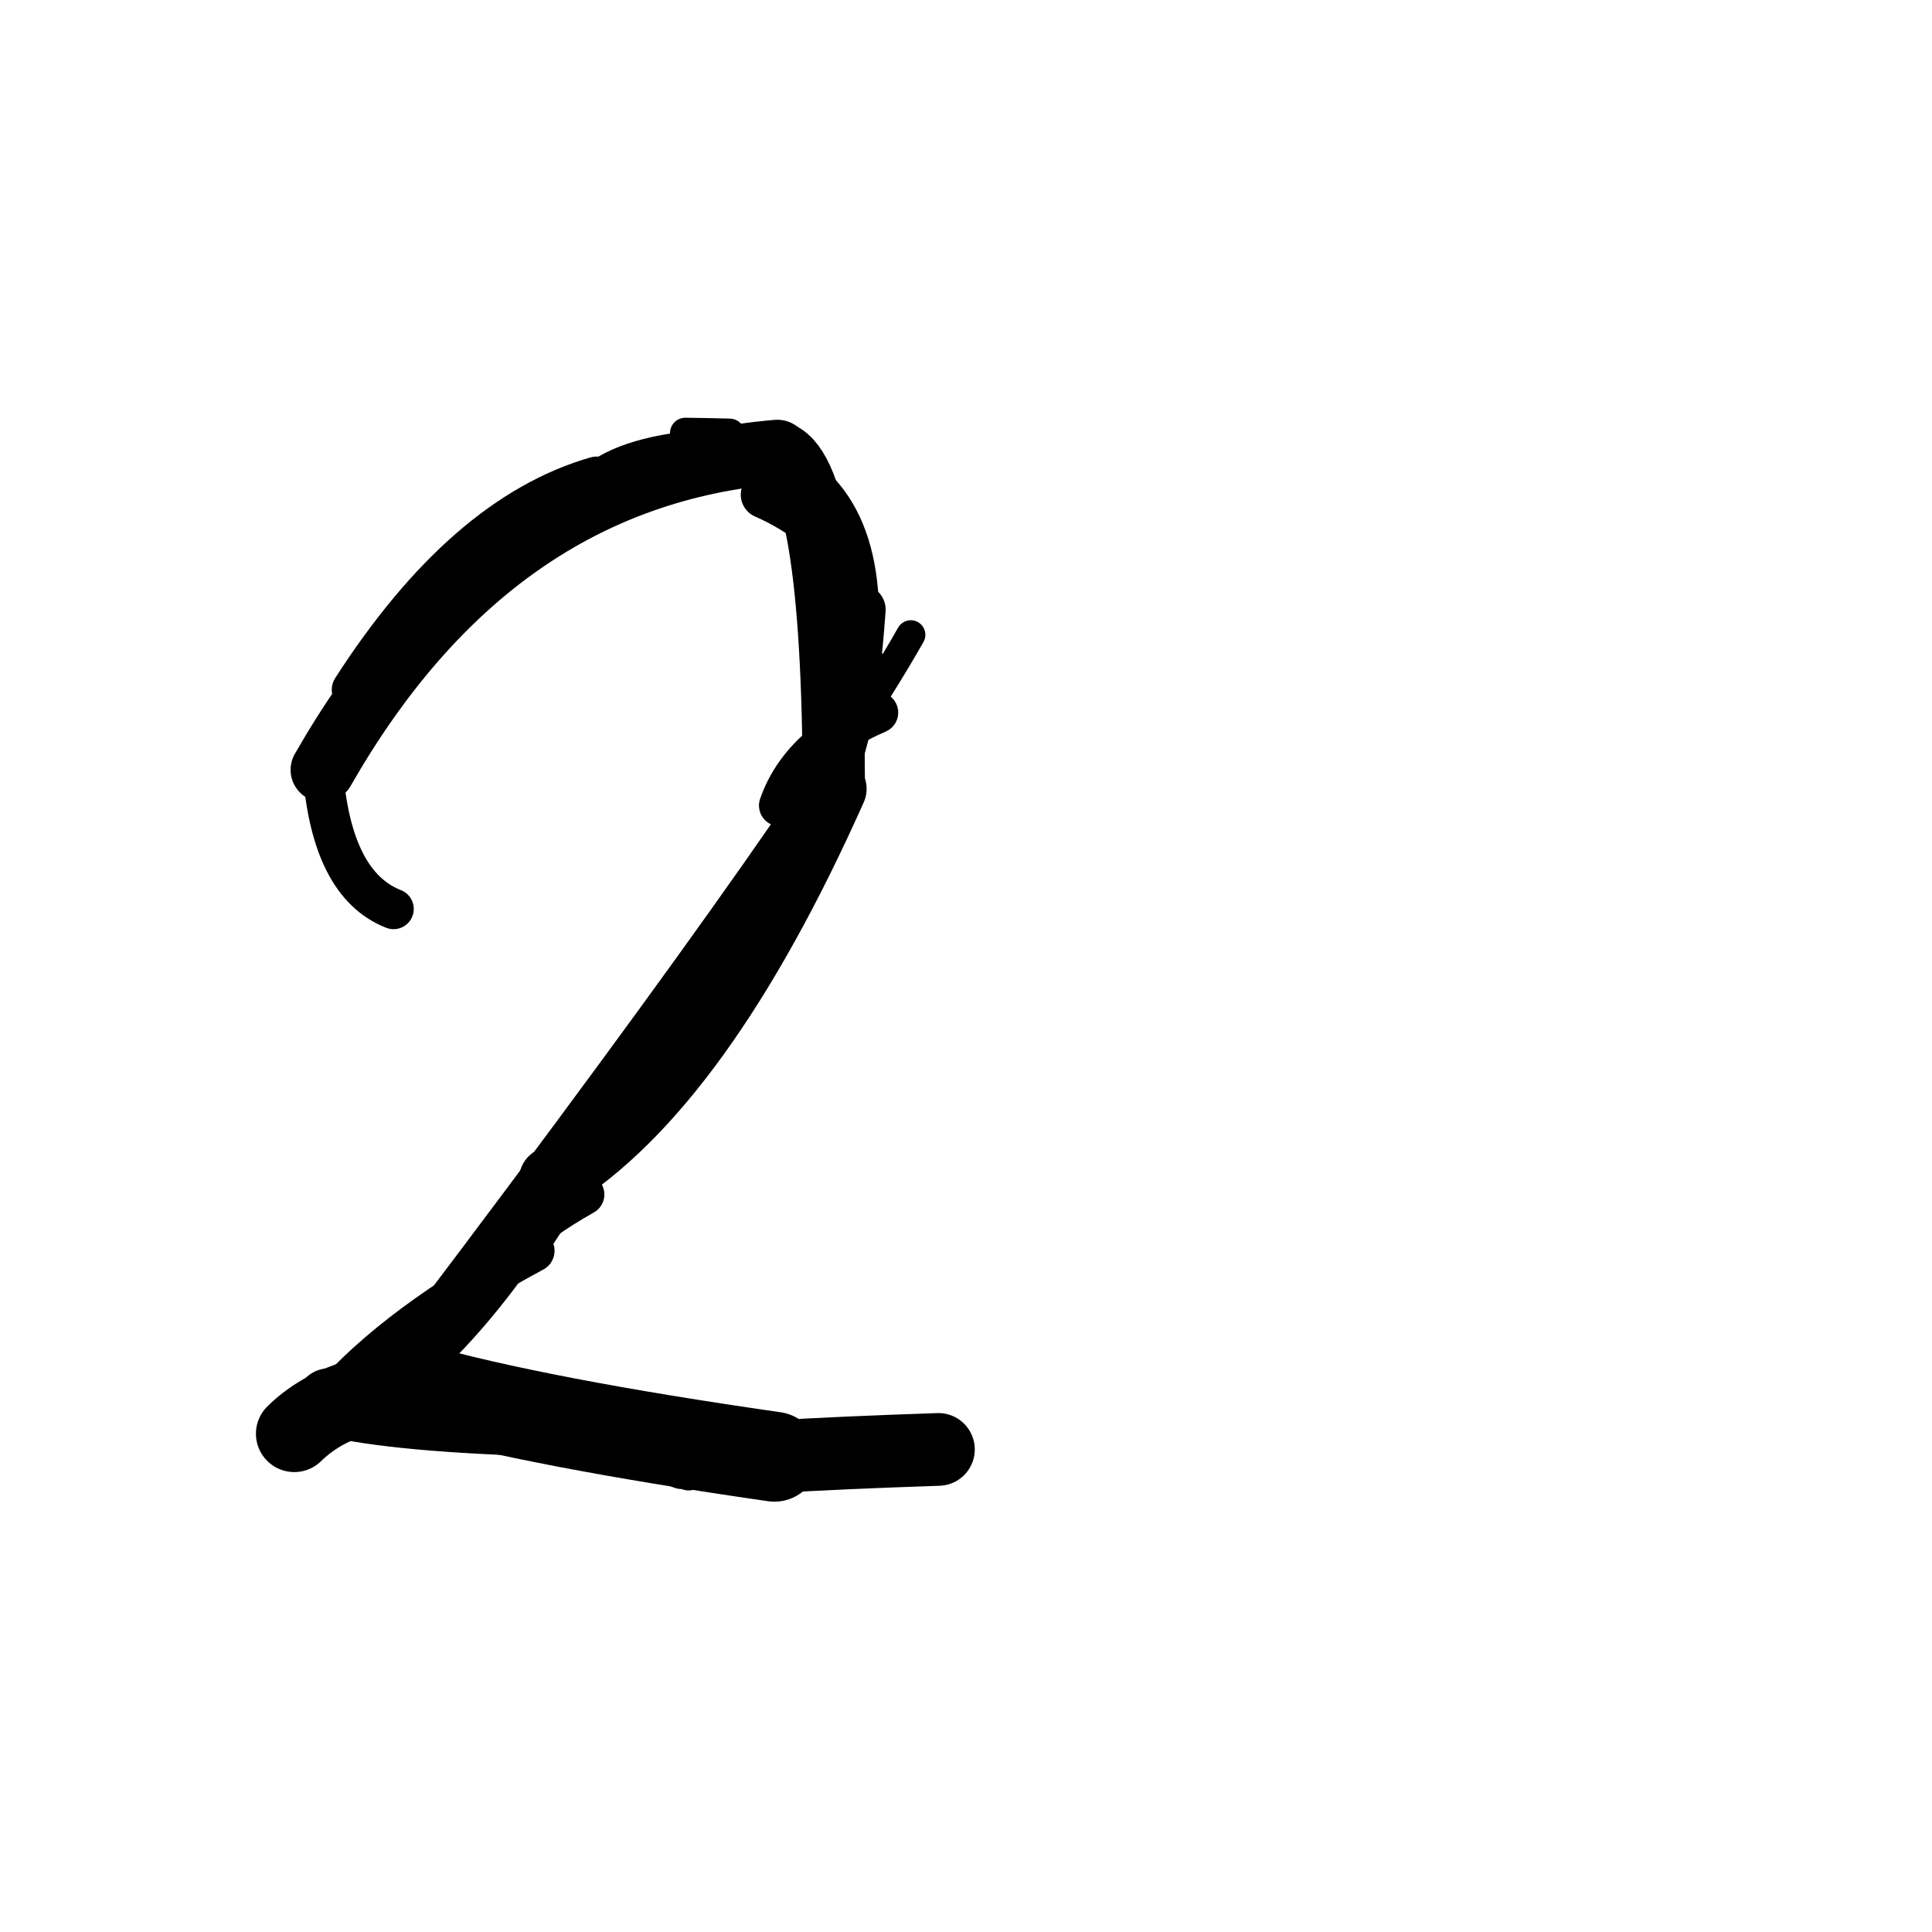 <?xml version="1.0" ?>
<svg height="140" width="140" xmlns="http://www.w3.org/2000/svg">
  <path d="M 66.0, 46.0 Q 58.285, 59.639, 26.79, 101.041 " fill="none" id="curve_0" stroke="#000000" stroke-linecap="round" stroke-linejoin="round" stroke-width="2.111"/>
  <path d="M 26.79, 101.041 Q 23.437, 101.818, 21.325, 103.892 " fill="none" id="curve_0" stroke="#000000" stroke-linecap="round" stroke-linejoin="round" stroke-width="5.559"/>
  <path d="M 21.325, 103.892 Q 31.355, 100.011, 39.984, 85.471 " fill="none" id="curve_0" stroke="#000000" stroke-linecap="round" stroke-linejoin="round" stroke-width="4.267"/>
  <path d="M 39.984, 85.471 Q 50.75, 78.831, 60.423, 57.168 " fill="none" id="curve_0" stroke="#000000" stroke-linecap="round" stroke-linejoin="round" stroke-width="4.75"/>
  <path d="M 60.423, 57.168 Q 60.372, 33.872, 56.336, 32.749 " fill="none" id="curve_0" stroke="#000000" stroke-linecap="round" stroke-linejoin="round" stroke-width="4.512"/>
  <path d="M 56.336, 32.749 Q 35.573, 34.481, 23.389, 55.785 " fill="none" id="curve_0" stroke="#000000" stroke-linecap="round" stroke-linejoin="round" stroke-width="4.663"/>
  <path d="M 23.389, 55.785 Q 24.011, 64.096, 28.518, 65.866 " fill="none" id="curve_0" stroke="#000000" stroke-linecap="round" stroke-linejoin="round" stroke-width="2.93"/>
  <path d="M 30.01, 100.566 Q 38.99, 103.101, 56.116, 105.561 " fill="none" id="curve_1" stroke="#000000" stroke-linecap="round" stroke-linejoin="round" stroke-width="6.509"/>
  <path d="M 56.116, 105.561 Q 60.735, 105.275, 68.002, 105.031 " fill="none" id="curve_1" stroke="#000000" stroke-linecap="round" stroke-linejoin="round" stroke-width="5.268"/>
  <path d="M 40.11, 103.1 Q 28.756, 102.799, 23.873, 101.606 " fill="none" id="curve_2" stroke="#000000" stroke-linecap="round" stroke-linejoin="round" stroke-width="4.917"/>
  <path d="M 23.873, 101.606 Q 28.845, 95.897, 38.645, 90.638 " fill="none" id="curve_2" stroke="#000000" stroke-linecap="round" stroke-linejoin="round" stroke-width="3.079"/>
  <path d="M 47.114, 103.512 Q 44.071, 102.224, 33.176, 101.18 " fill="none" id="curve_4" stroke="#000000" stroke-linecap="round" stroke-linejoin="round" stroke-width="3.486"/>
  <path d="M 59.629, 56.793 Q 61.629, 54.671, 62.376, 44.173 " fill="none" id="curve_5" stroke="#000000" stroke-linecap="round" stroke-linejoin="round" stroke-width="3.604"/>
  <path d="M 62.376, 44.173 Q 62.122, 33.543, 52.455, 32.29 " fill="none" id="curve_5" stroke="#000000" stroke-linecap="round" stroke-linejoin="round" stroke-width="2.645"/>
  <path d="M 52.455, 32.29 Q 46.029, 32.539, 43.229, 34.647 " fill="none" id="curve_5" stroke="#000000" stroke-linecap="round" stroke-linejoin="round" stroke-width="2.463"/>
  <path d="M 43.229, 34.647 Q 33.722, 37.364, 25.602, 49.981 " fill="none" id="curve_5" stroke="#000000" stroke-linecap="round" stroke-linejoin="round" stroke-width="3.124"/>
  <path d="M 49.656, 31.374 Q 51.203, 31.39, 52.873, 31.437 " fill="none" id="curve_6" stroke="#000000" stroke-linecap="round" stroke-linejoin="round" stroke-width="2.206"/>
  <path d="M 63.619, 48.703 Q 61.077, 52.877, 57.593, 57.146 " fill="none" id="curve_7" stroke="#000000" stroke-linecap="round" stroke-linejoin="round" stroke-width="2.765"/>
  <path d="M 49.382, 106.374 Q 45.229, 104.679, 38.547, 102.346 " fill="none" id="curve_10" stroke="#000000" stroke-linecap="round" stroke-linejoin="round" stroke-width="3.052"/>
  <path d="M 52.255, 69.397 Q 46.47, 77.922, 37.962, 91.011 " fill="none" id="curve_11" stroke="#000000" stroke-linecap="round" stroke-linejoin="round" stroke-width="2.626"/>
  <path d="M 31.915, 99.258 Q 39.594, 101.047, 46.445, 104.2 " fill="none" id="curve_12" stroke="#000000" stroke-linecap="round" stroke-linejoin="round" stroke-width="2.507"/>
  <path d="M 55.401, 35.85 Q 57.463, 36.744, 59.336, 38.24 " fill="none" id="curve_28" stroke="#000000" stroke-linecap="round" stroke-linejoin="round" stroke-width="3.443"/>
  <path d="M 49.902, 106.733 Q 55.337, 104.991, 67.739, 103.873 " fill="none" id="curve_31" stroke="#000000" stroke-linecap="round" stroke-linejoin="round" stroke-width="2.54"/>
  <path d="M 56.498, 58.372 Q 58.008, 54.042, 63.587, 51.637 " fill="none" id="curve_34" stroke="#000000" stroke-linecap="round" stroke-linejoin="round" stroke-width="2.999"/>
  <path d="M 37.117, 90.233 Q 39.065, 88.385, 42.301, 86.556 " fill="none" id="curve_56" stroke="#000000" stroke-linecap="round" stroke-linejoin="round" stroke-width="2.989"/>
  <path d="M 59.992, 104.867 Q 61.161, 104.786, 63.964, 104.688 " fill="none" id="curve_110" stroke="#000000" stroke-linecap="round" stroke-linejoin="round" stroke-width="3.093"/>
  <path d="M 51.297, 105.168 Q 58.211, 104.878, 65.868, 104.432 " fill="none" id="curve_151" stroke="#000000" stroke-linecap="round" stroke-linejoin="round" stroke-width="2.481"/>
</svg>
